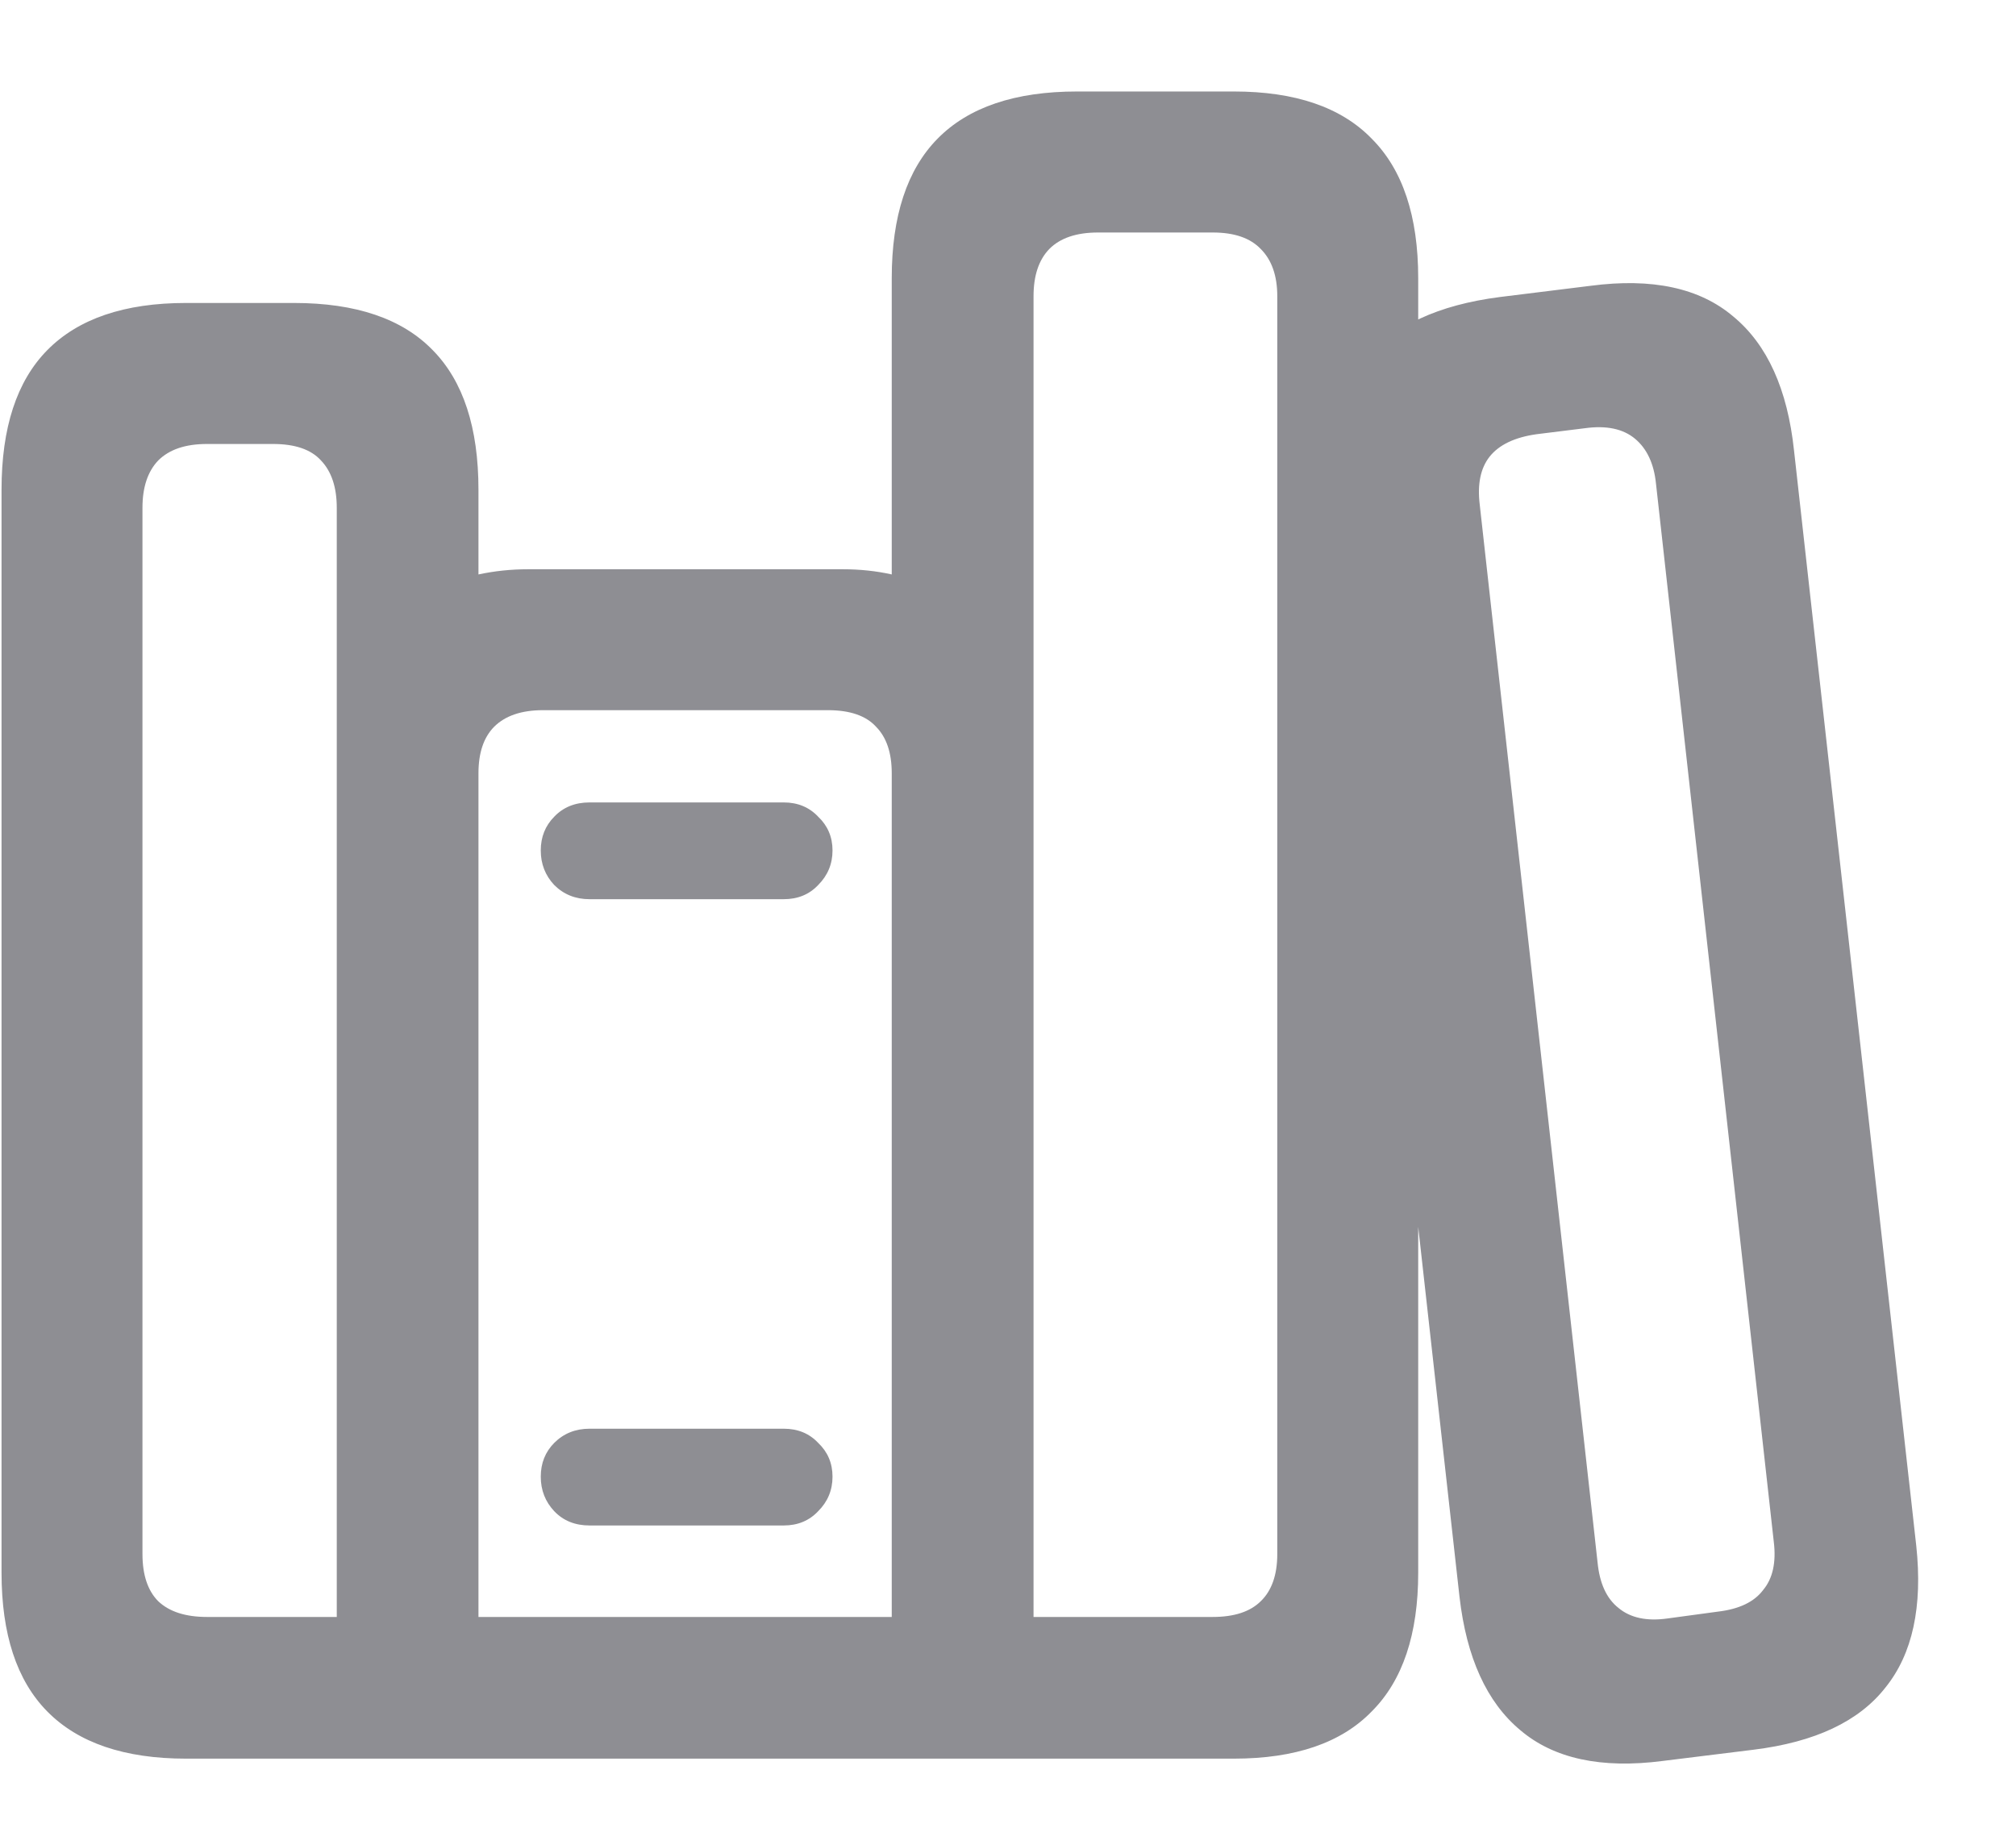 <svg width="21" height="19" viewBox="0 0 21 19" fill="none" xmlns="http://www.w3.org/2000/svg">
<path d="M0.016 16.383V5.102C0.016 4.456 0.174 3.971 0.492 3.648C0.815 3.32 1.297 3.156 1.938 3.156H3.062C3.708 3.156 4.19 3.32 4.508 3.648C4.826 3.971 4.984 4.456 4.984 5.102V5.984C5.151 5.948 5.323 5.93 5.5 5.93H8.781C8.958 5.93 9.128 5.948 9.289 5.984V2.898C9.289 2.253 9.448 1.768 9.766 1.445C10.088 1.117 10.573 0.953 11.219 0.953H12.852C13.492 0.953 13.971 1.117 14.289 1.445C14.612 1.768 14.773 2.253 14.773 2.898V16.383C14.773 17.023 14.612 17.505 14.289 17.828C13.971 18.156 13.492 18.32 12.852 18.32H1.938C1.297 18.32 0.815 18.156 0.492 17.828C0.174 17.505 0.016 17.023 0.016 16.383ZM1.484 16.188C1.484 16.406 1.539 16.57 1.648 16.68C1.763 16.789 1.932 16.844 2.156 16.844H3.508V5.289C3.508 5.076 3.453 4.911 3.344 4.797C3.24 4.682 3.073 4.625 2.844 4.625H2.156C1.932 4.625 1.763 4.682 1.648 4.797C1.539 4.911 1.484 5.076 1.484 5.289V16.188ZM4.984 16.844H9.289V8.055C9.289 7.841 9.234 7.68 9.125 7.57C9.021 7.456 8.854 7.398 8.625 7.398H5.656C5.432 7.398 5.263 7.456 5.148 7.57C5.039 7.68 4.984 7.841 4.984 8.055V16.844ZM10.766 16.844H12.633C12.857 16.844 13.023 16.789 13.133 16.68C13.247 16.57 13.305 16.406 13.305 16.188V3.086C13.305 2.872 13.247 2.708 13.133 2.594C13.023 2.479 12.857 2.422 12.633 2.422H11.438C11.213 2.422 11.044 2.479 10.93 2.594C10.82 2.708 10.766 2.872 10.766 3.086V16.844ZM5.633 8.859C5.633 8.719 5.68 8.602 5.773 8.508C5.867 8.409 5.99 8.359 6.141 8.359H8.164C8.31 8.359 8.43 8.409 8.523 8.508C8.622 8.602 8.672 8.719 8.672 8.859C8.672 9 8.622 9.12 8.523 9.219C8.43 9.318 8.31 9.367 8.164 9.367H6.141C5.995 9.367 5.872 9.318 5.773 9.219C5.68 9.12 5.633 9 5.633 8.859ZM5.633 15.383C5.633 15.242 5.68 15.125 5.773 15.031C5.872 14.932 5.995 14.883 6.141 14.883H8.164C8.31 14.883 8.43 14.932 8.523 15.031C8.622 15.125 8.672 15.242 8.672 15.383C8.672 15.523 8.622 15.643 8.523 15.742C8.43 15.841 8.31 15.891 8.164 15.891H6.141C5.99 15.891 5.867 15.841 5.773 15.742C5.68 15.643 5.633 15.523 5.633 15.383ZM15.203 16.633L13.93 5.227C13.852 4.586 13.953 4.091 14.234 3.742C14.516 3.393 14.979 3.177 15.625 3.094L16.57 2.977C17.211 2.893 17.706 3 18.055 3.297C18.409 3.589 18.62 4.055 18.688 4.695L19.961 16.102C20.029 16.737 19.922 17.229 19.641 17.578C19.365 17.932 18.906 18.148 18.266 18.227L17.32 18.344C16.68 18.427 16.185 18.32 15.836 18.023C15.487 17.732 15.276 17.268 15.203 16.633ZM16.641 16.273C16.662 16.492 16.734 16.651 16.859 16.75C16.984 16.854 17.156 16.891 17.375 16.859L17.891 16.789C18.115 16.763 18.273 16.688 18.367 16.562C18.466 16.443 18.503 16.276 18.477 16.062L17.25 5.039C17.229 4.831 17.156 4.674 17.031 4.57C16.906 4.466 16.732 4.43 16.508 4.461L16.008 4.523C15.779 4.555 15.615 4.633 15.516 4.758C15.422 4.878 15.388 5.044 15.414 5.258L16.641 16.273Z" fill="#8E8E93"/>
</svg>
